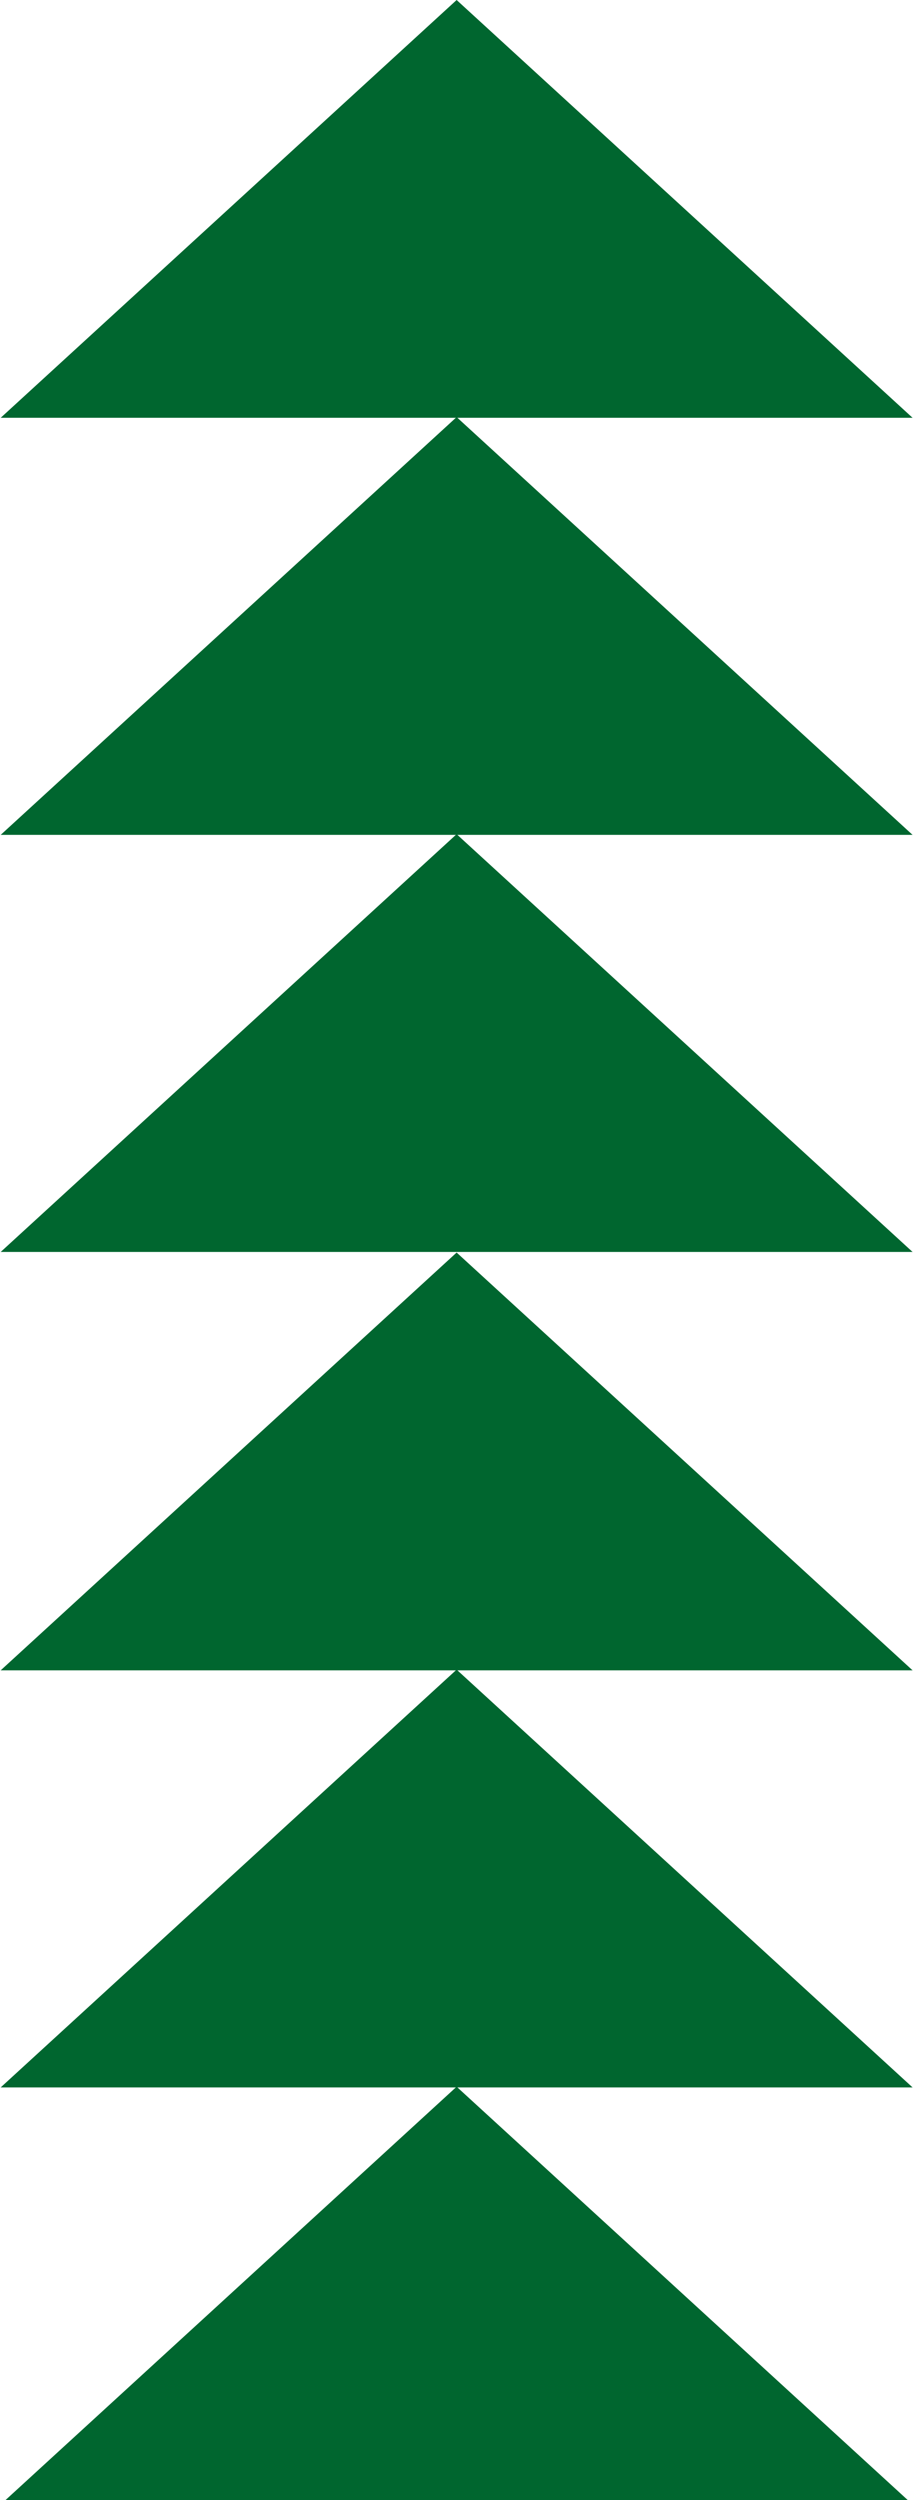 <svg width="183" height="501" viewBox="0 0 183 501" fill="none" xmlns="http://www.w3.org/2000/svg">
<g clip-path="url(#clip0_451_1569)">
<path d="M91.526 167.158L182.913 250.88H0.138L91.526 167.158Z" fill="#00662F"/>
<path d="M91.526 83.579L182.913 167.302H0.138L91.526 83.579Z" fill="#00662F"/>
<path d="M91.526 0L182.913 83.722H0.138L91.526 0Z" fill="#00662F"/>
<path d="M91.526 418.158L182.913 501.88H0.138L91.526 418.158Z" fill="#00662F"/>
<path d="M91.526 334.579L182.913 418.302H0.138L91.526 334.579Z" fill="#00662F"/>
<path d="M91.526 251L182.913 334.722H0.138L91.526 251Z" fill="#00662F"/>
</g>
<defs>
<clipPath id="clip0_451_1569">
<rect width="183" height="501" fill="white"/>
</clipPath>
</defs>
</svg>
